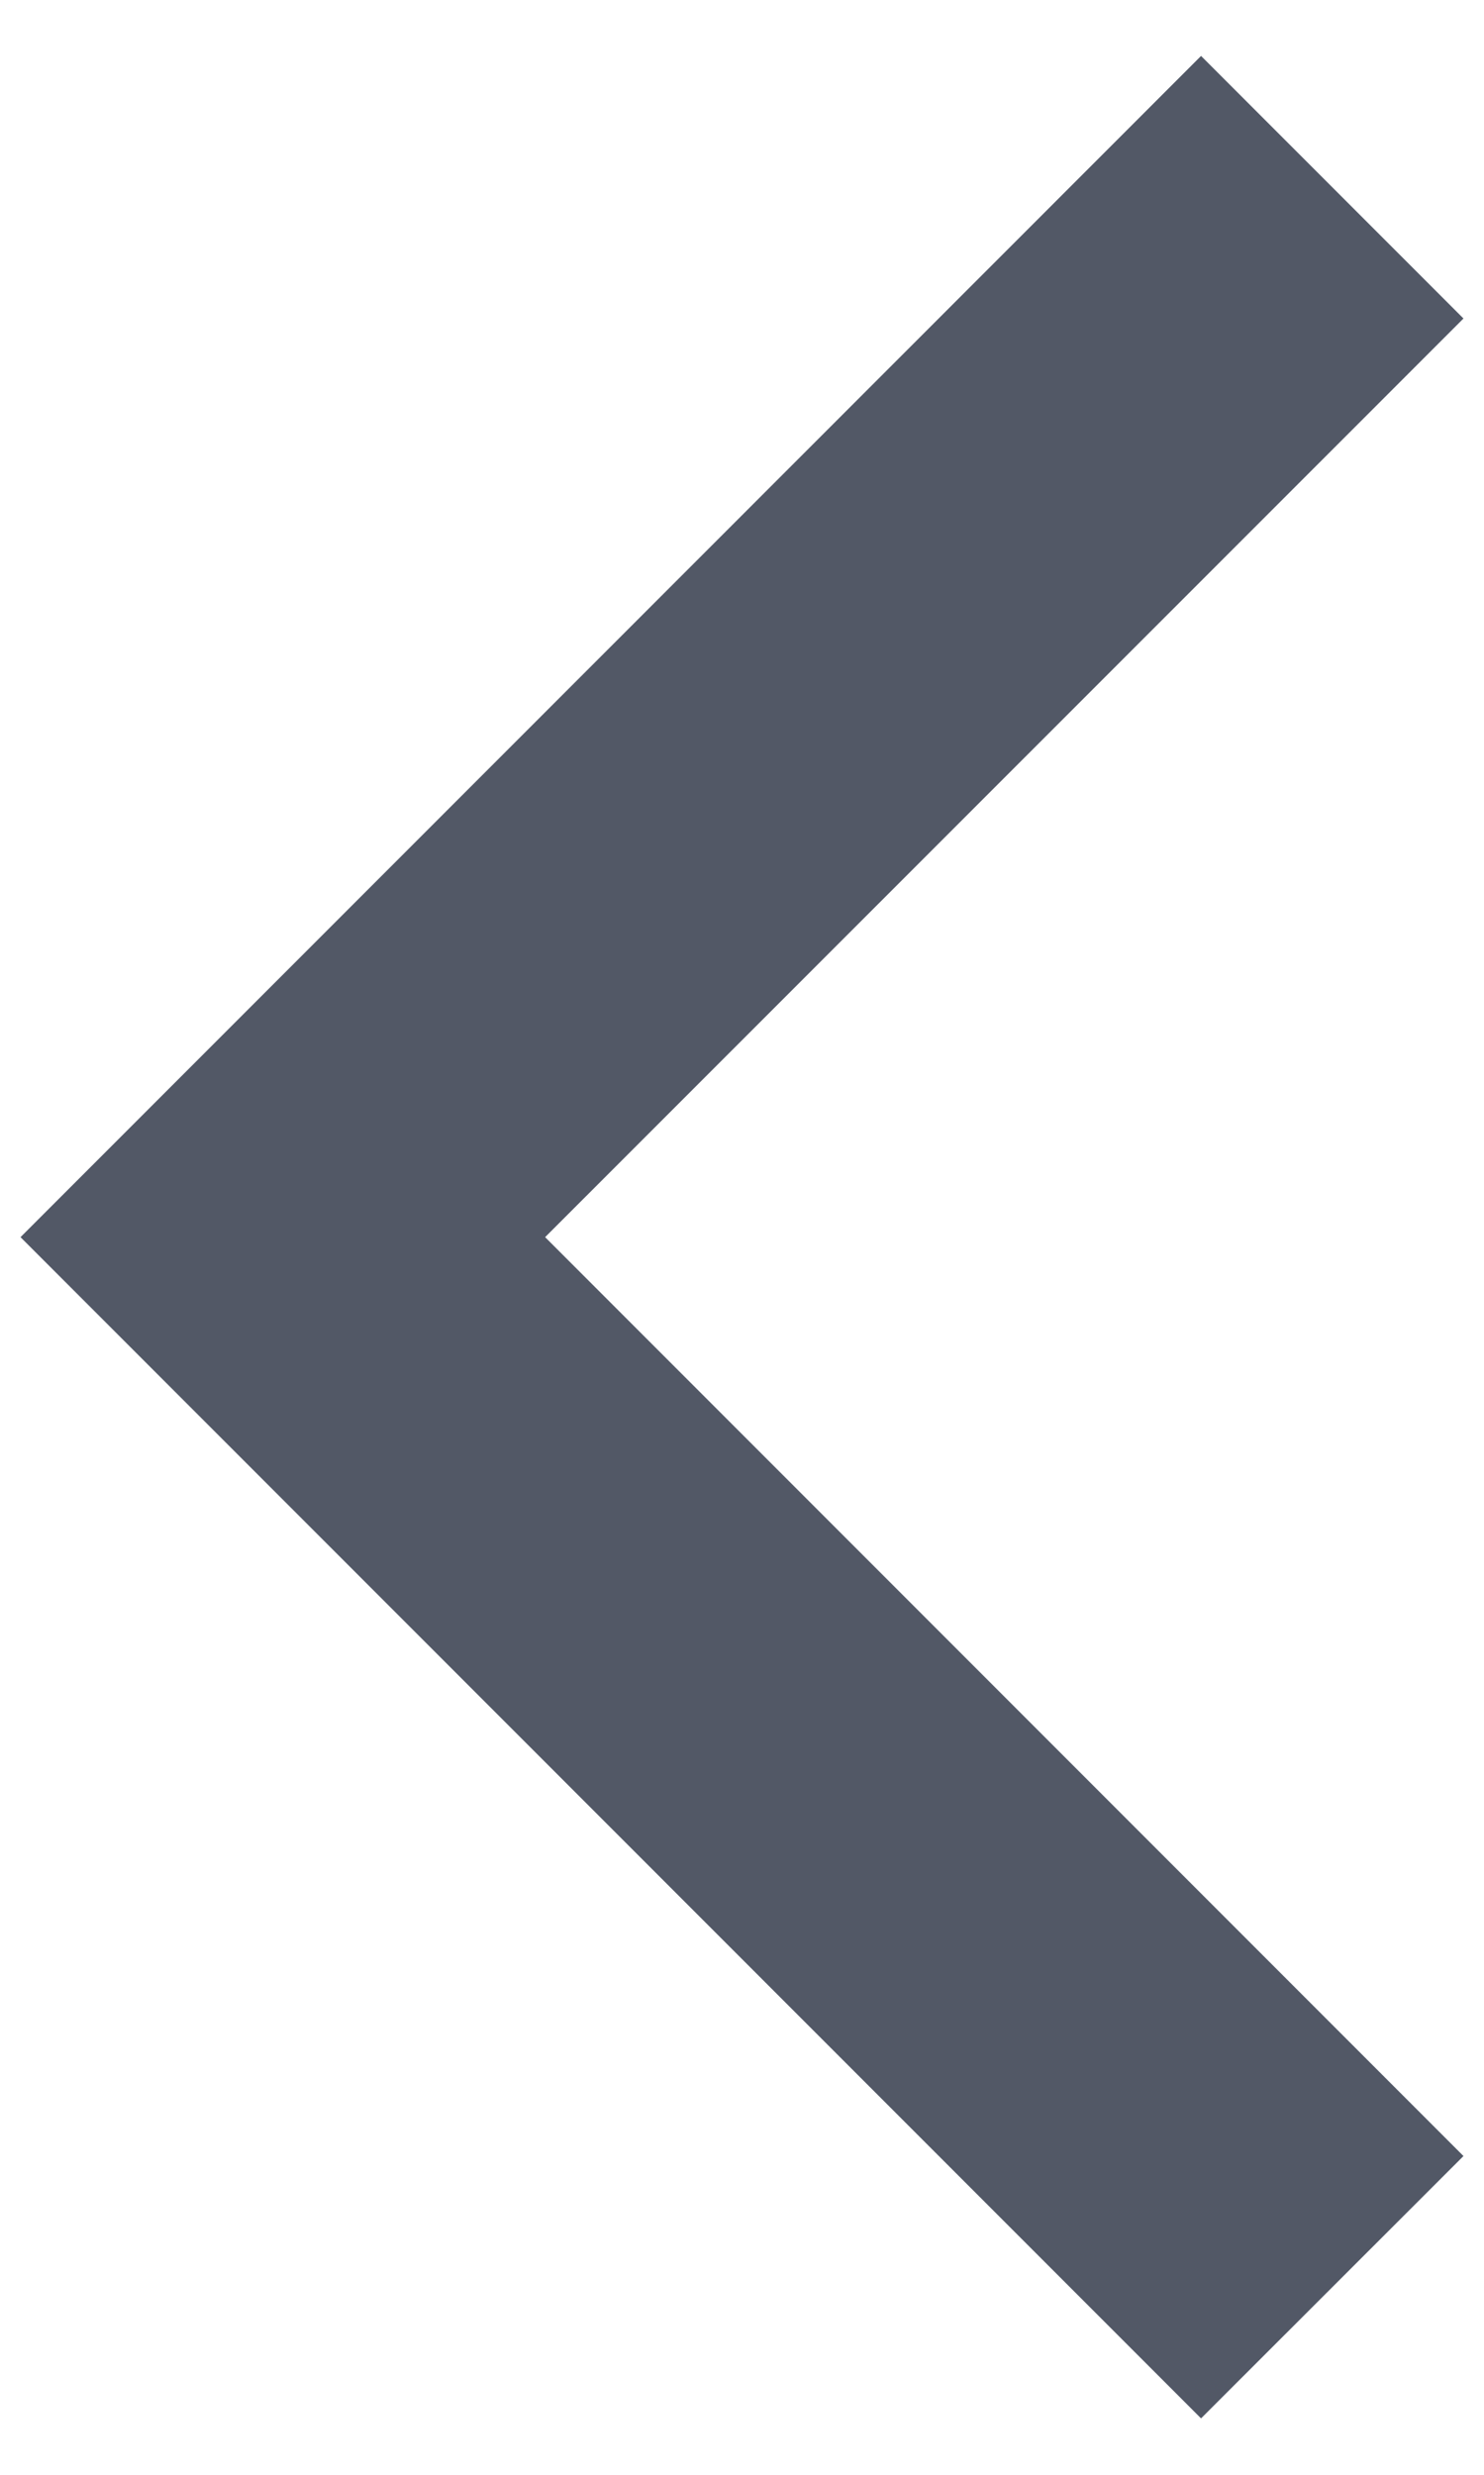 <svg width="6" height="10" viewBox="0 0 6 10" fill="none" xmlns="http://www.w3.org/2000/svg">
<path d="M2.204 4.999L5.917 8.712L4.856 9.772L0.083 4.999L4.856 0.226L5.917 1.287L2.204 4.999Z" fill="#525866"/>
</svg>
